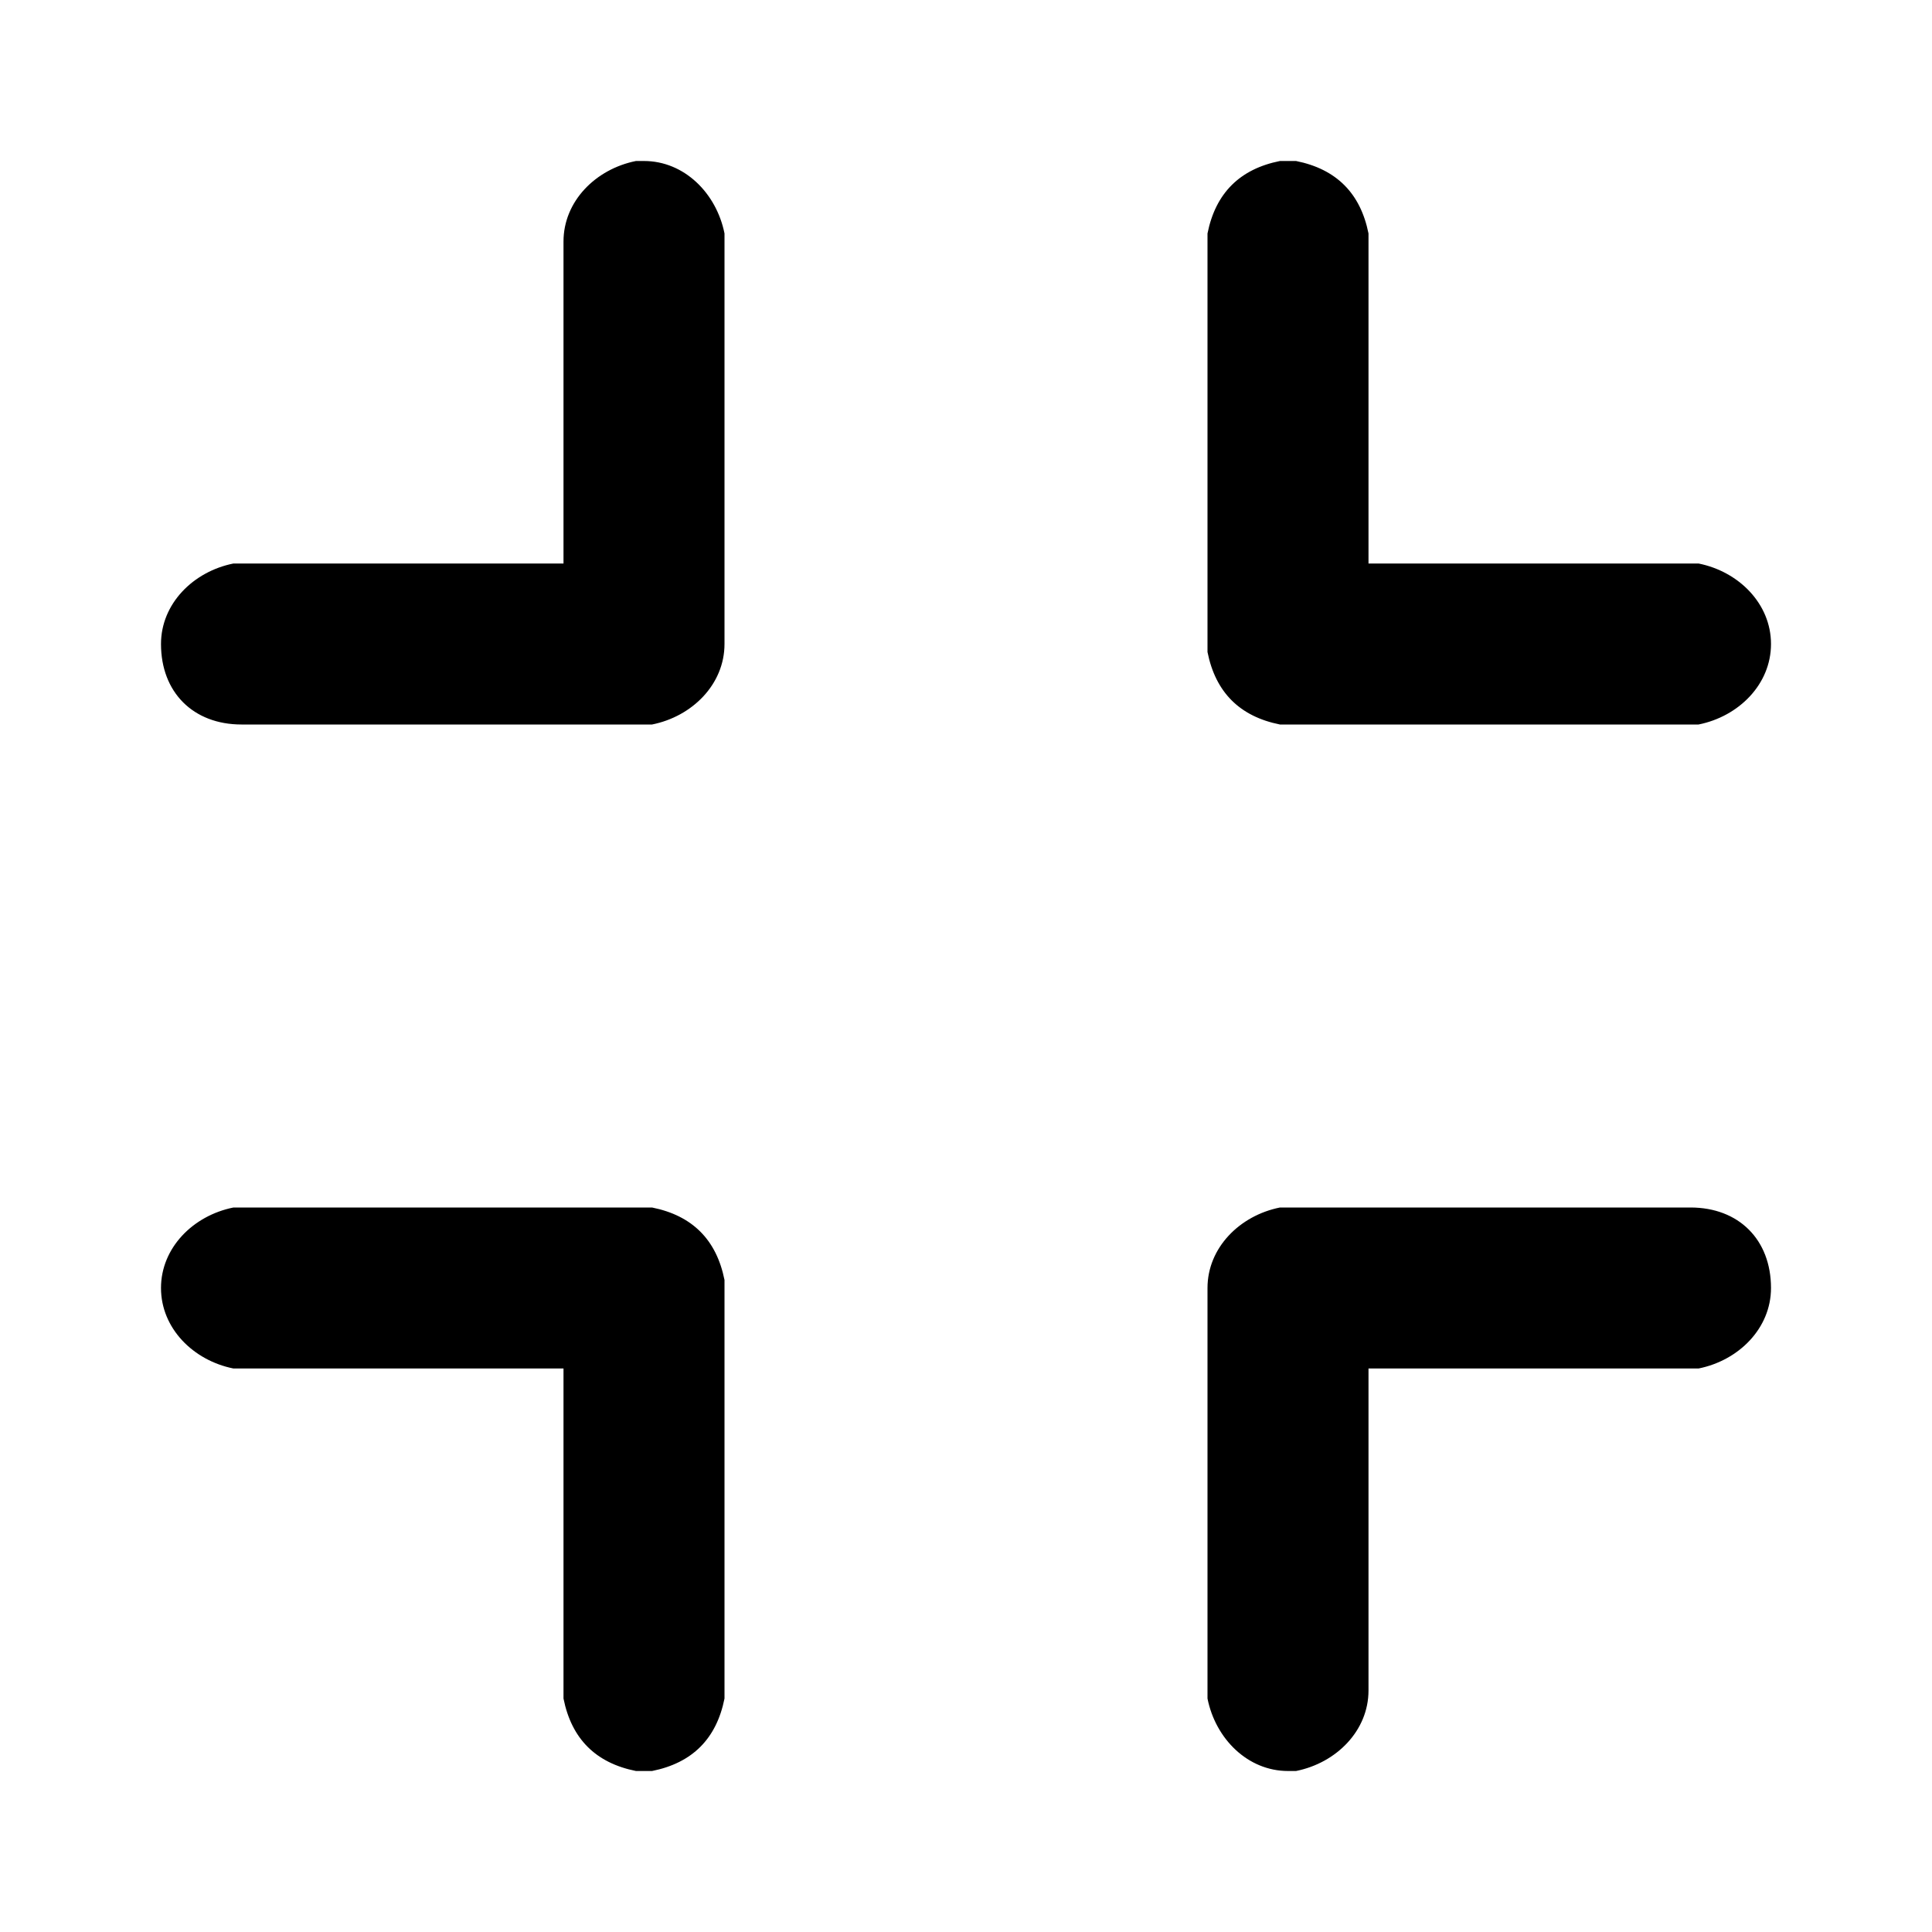﻿<svg viewBox="0 0 24 24" xmlns="http://www.w3.org/2000/svg"><path d="M21 15C21.6 15 22 15.4 22 16C22 16.5 21.6 16.9 21.1 17L21 17 17 17 17 21C17 21.5 16.6 21.9 16.1 22L16 22C15.5 22 15.1 21.6 15 21.1L15 21 15 16C15 15.5 15.4 15.1 15.9 15L16 15 21 15ZM8 15L8.1 15C8.6 15.1 8.9 15.4 9 15.9L9 16 9 21 9 21.1C8.9 21.6 8.6 21.9 8.1 22L8 22 7.9 22C7.4 21.9 7.1 21.6 7 21.1L7 21 7 17 3 17 2.9 17C2.4 16.9 2 16.5 2 16C2 15.5 2.4 15.1 2.9 15L3 15 8 15ZM16 2L16.1 2C16.6 2.1 16.9 2.4 17 2.9L17 3 17 7 21 7 21.1 7C21.6 7.1 22 7.5 22 8C22 8.5 21.6 8.9 21.1 9L21 9 16 9 15.9 9C15.4 8.9 15.1 8.6 15 8.1L15 8 15 3 15 2.9C15.1 2.4 15.4 2.1 15.9 2L16 2ZM8 2C8.5 2 8.9 2.4 9 2.9L9 3 9 8C9 8.5 8.6 8.9 8.1 9L8 9 3 9C2.4 9 2 8.6 2 8C2 7.5 2.4 7.1 2.9 7L3 7 7 7 7 3C7 2.5 7.4 2.1 7.9 2L8 2Z"/></svg>